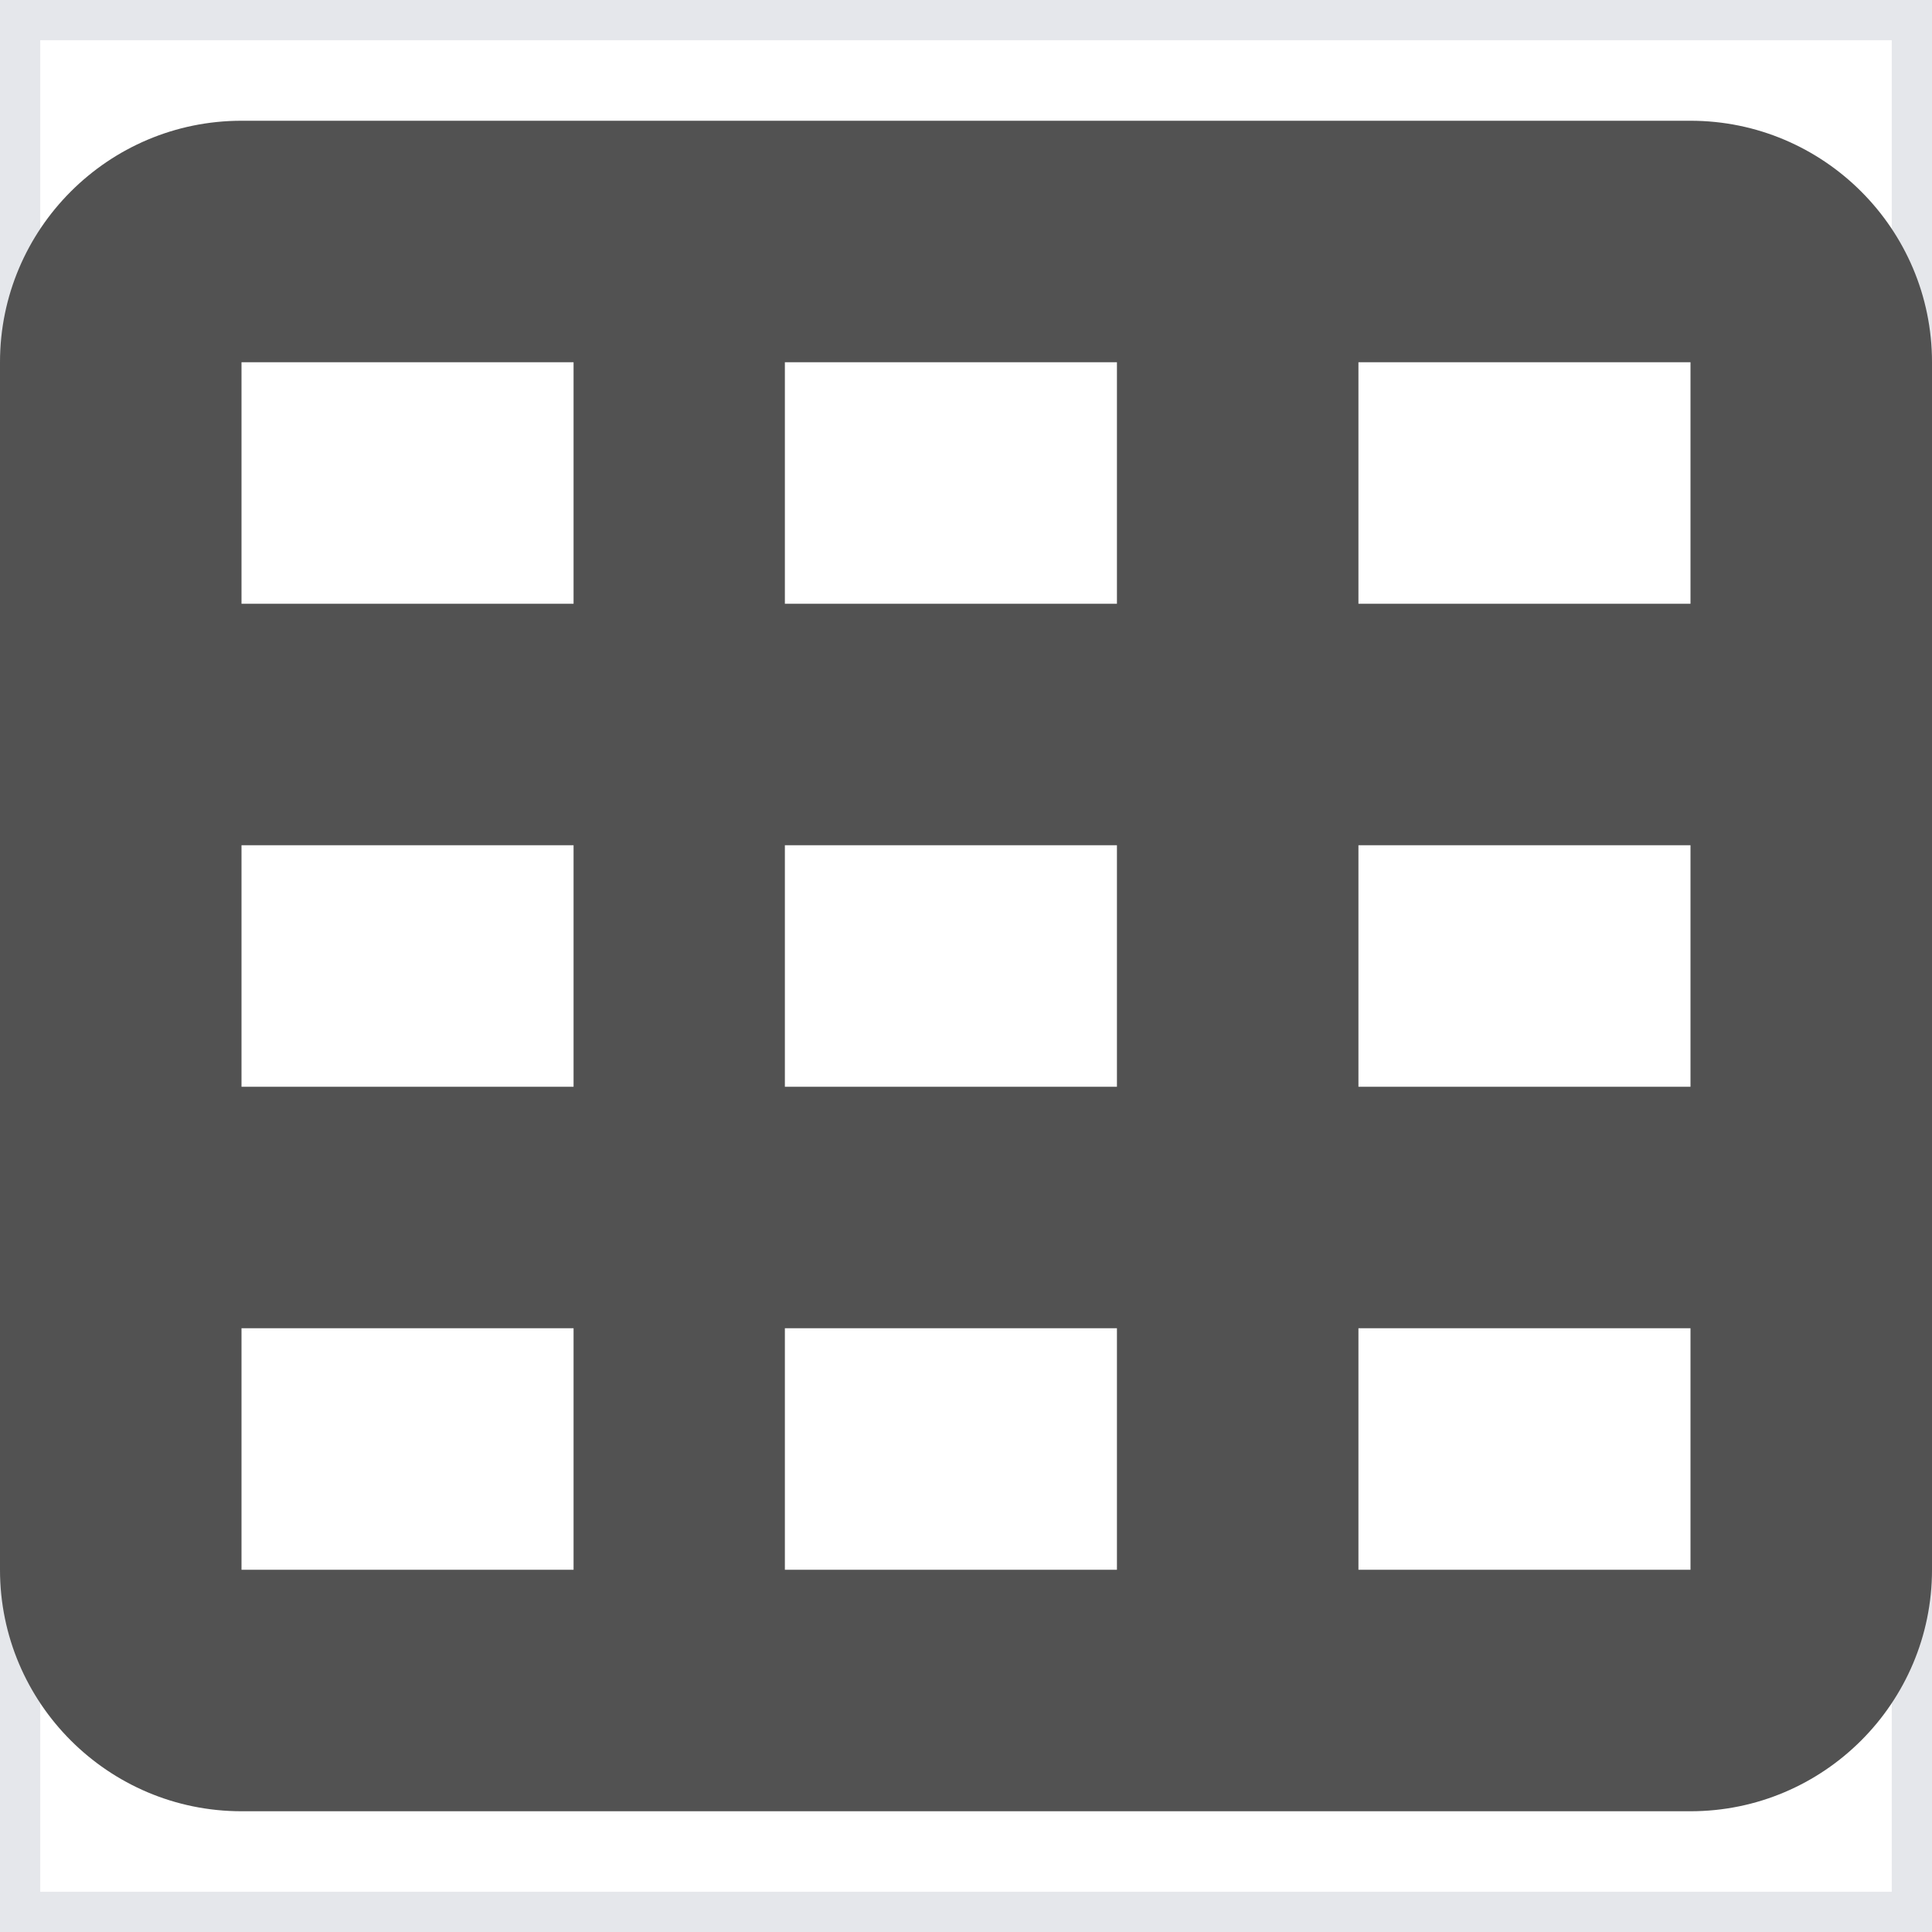 <svg width="24" height="24" viewBox="0 0 24 24" fill="none" xmlns="http://www.w3.org/2000/svg">
<path d="M24 24H0V0H24V24Z" stroke="#E5E7EB"/>
<path d="M3 1.5C1.345 1.5 0 2.845 0 4.5V19.5C0 21.155 1.345 22.5 3 22.5H21C22.655 22.5 24 21.155 24 19.5V4.5C24 2.845 22.655 1.5 21 1.5H3ZM7.125 4.5V7.5H3V4.5H7.125ZM9.75 4.5H13.875V7.5H9.75V4.5ZM21 4.5V7.5H16.875V4.5H21ZM3 10.5H7.125V13.5H3V10.5ZM13.875 10.5V13.5H9.75V10.5H13.875ZM16.875 10.5H21V13.5H16.875V10.5ZM7.125 16.5V19.5H3V16.5H7.125ZM9.75 16.5H13.875V19.5H9.75V16.5ZM21 16.5V19.5H16.875V16.5H21Z" fill="#525252"/>
</svg>
